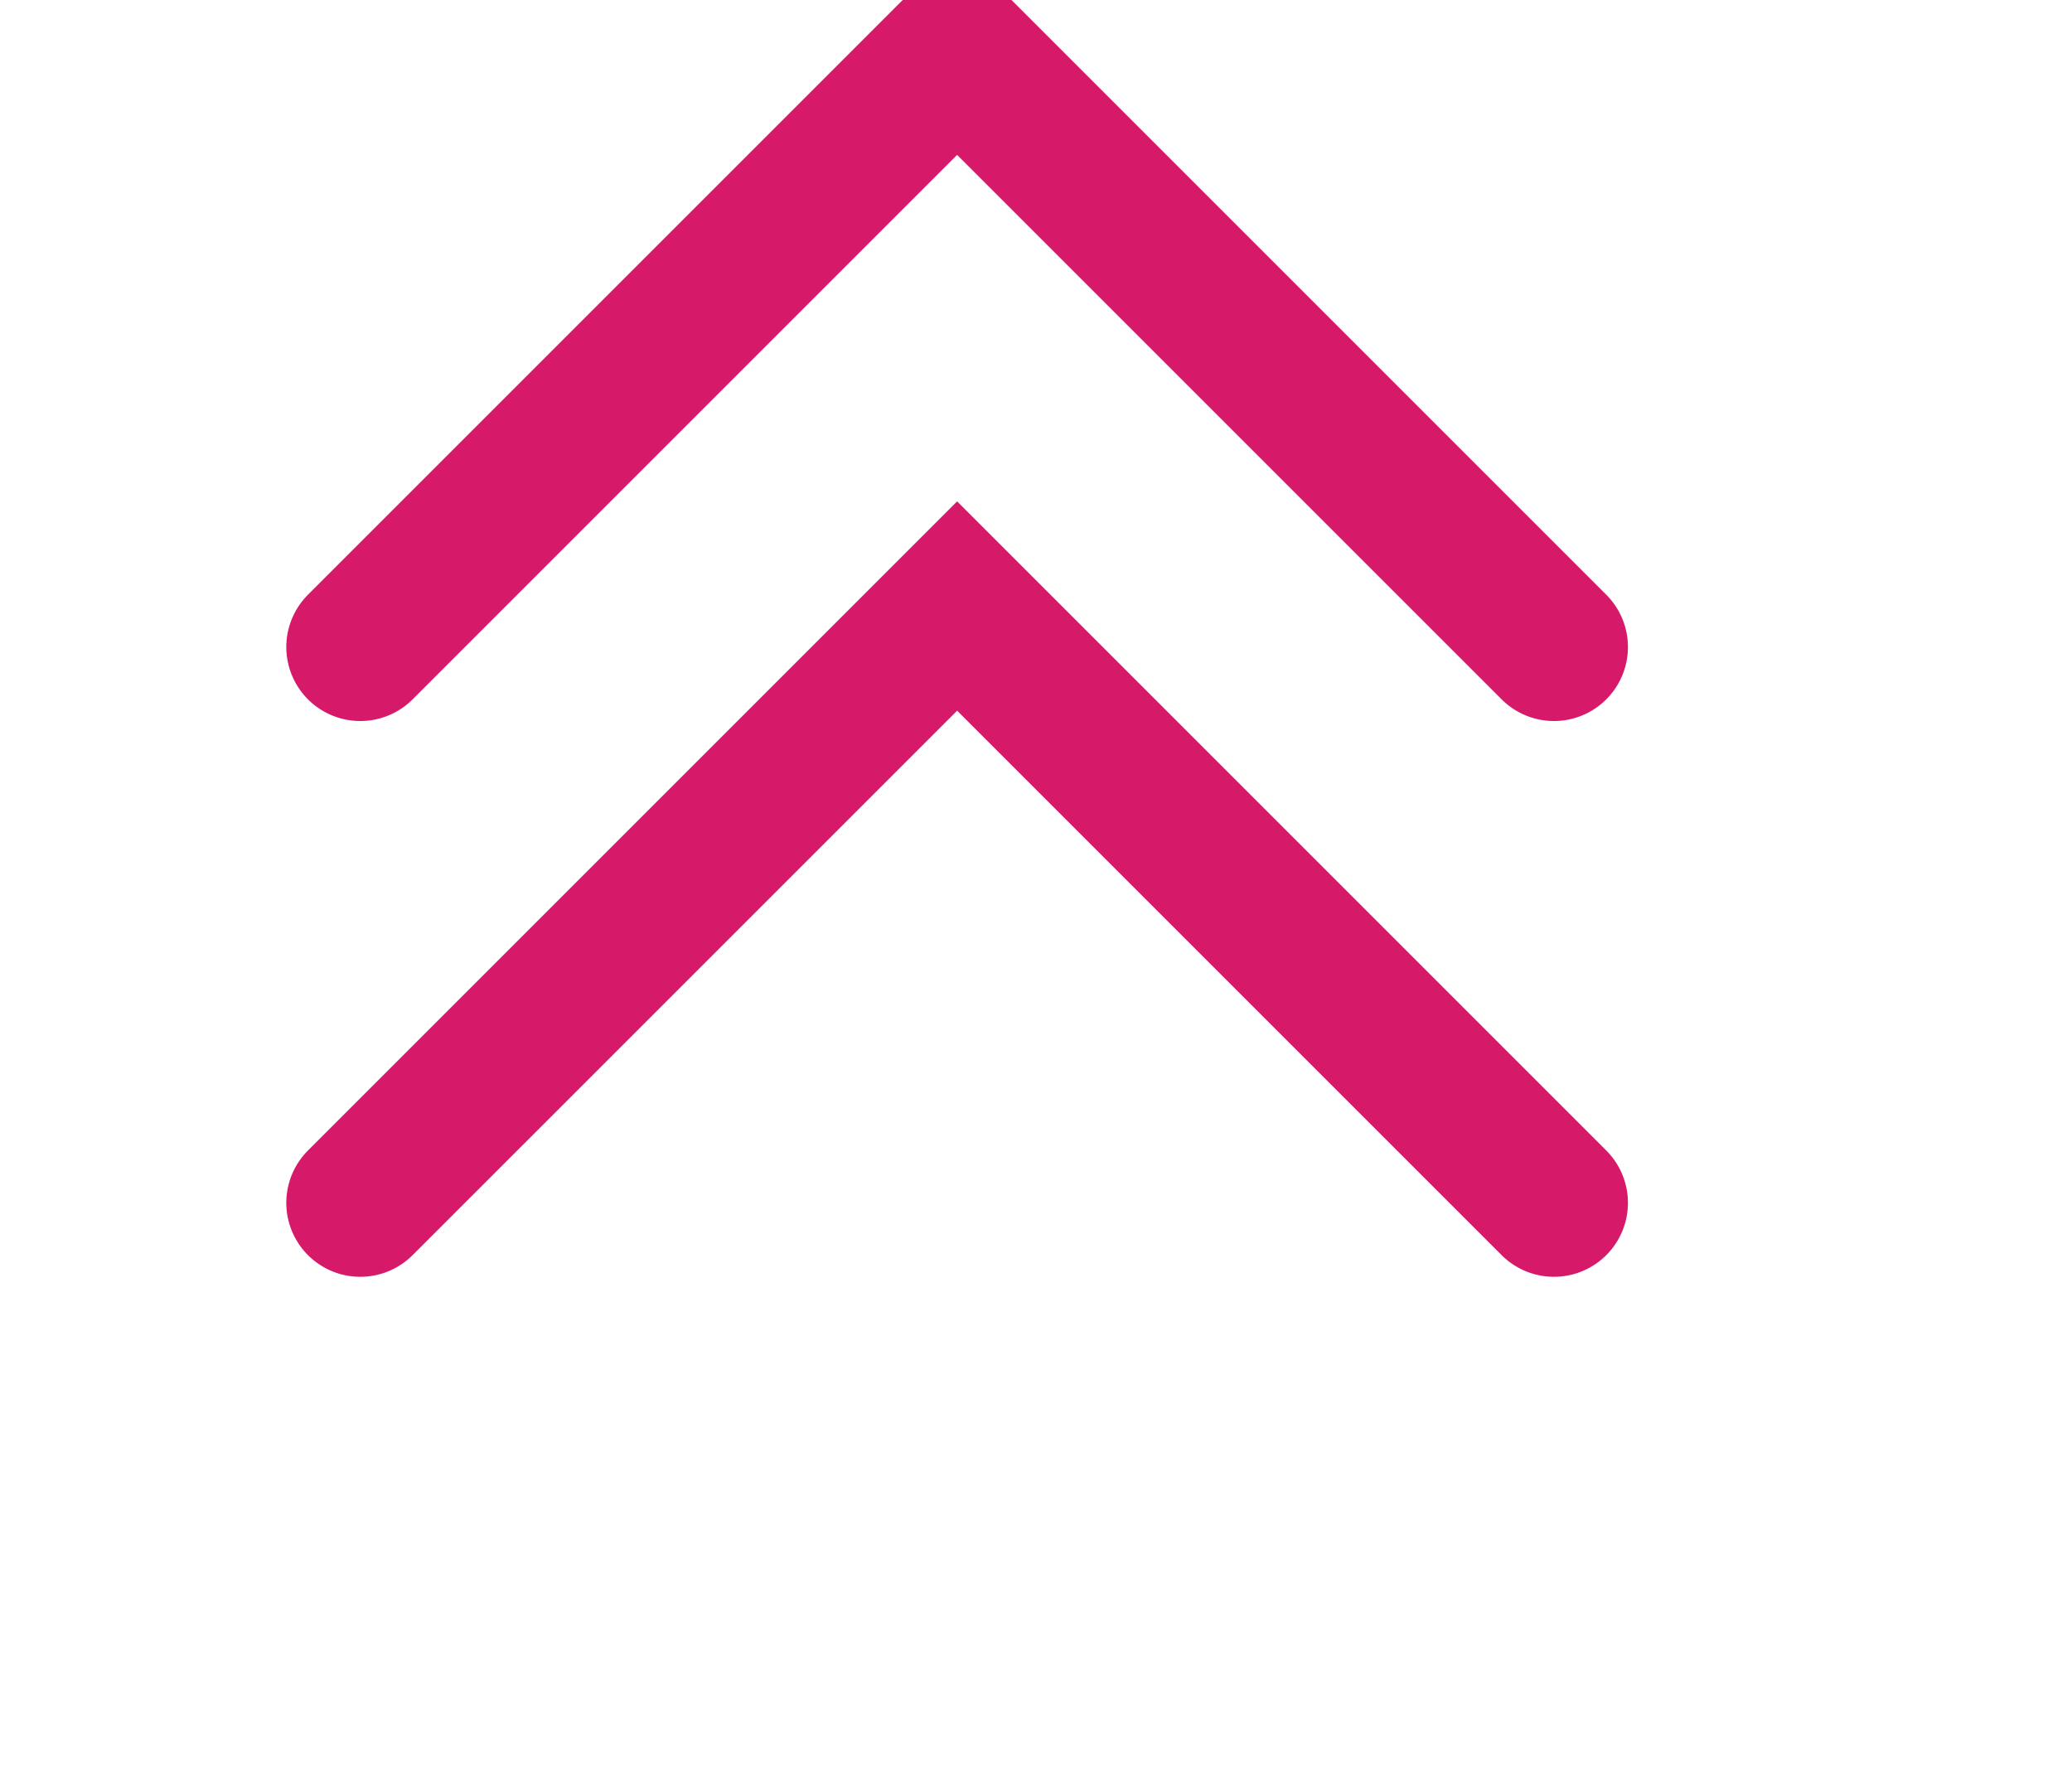 <svg xmlns="http://www.w3.org/2000/svg" xmlns:xlink="http://www.w3.org/1999/xlink" width="28" height="24" viewBox="0 0 28 24">
  <defs>
    <style>
      .cls-1 {
        fill: #fff;
      }

      .cls-2 {
        clip-path: url(#clip-path);
      }

      .cls-3 {
        fill: none;
        stroke: #d61a69;
        stroke-linecap: round;
        stroke-width: 2px;
      }
    </style>
    <clipPath id="clip-path">
      <rect id="Rectangle_117" data-name="Rectangle 117" class="cls-1" width="24" height="28" transform="translate(23.131 -0.679) rotate(90)"/>
    </clipPath>
  </defs>
  <g id="Mask_Group_15" data-name="Mask Group 15" class="cls-2" transform="translate(4.869 0.679)">
    <path id="Path_30" data-name="Path 30" class="cls-3" d="M0,11.406V0H11.406" transform="translate(8.065) rotate(45)"/>
    <path id="Path_31" data-name="Path 31" class="cls-3" d="M0,11.406V0H11.406" transform="translate(8.065 7.511) rotate(45)"/>
  </g>
</svg>
